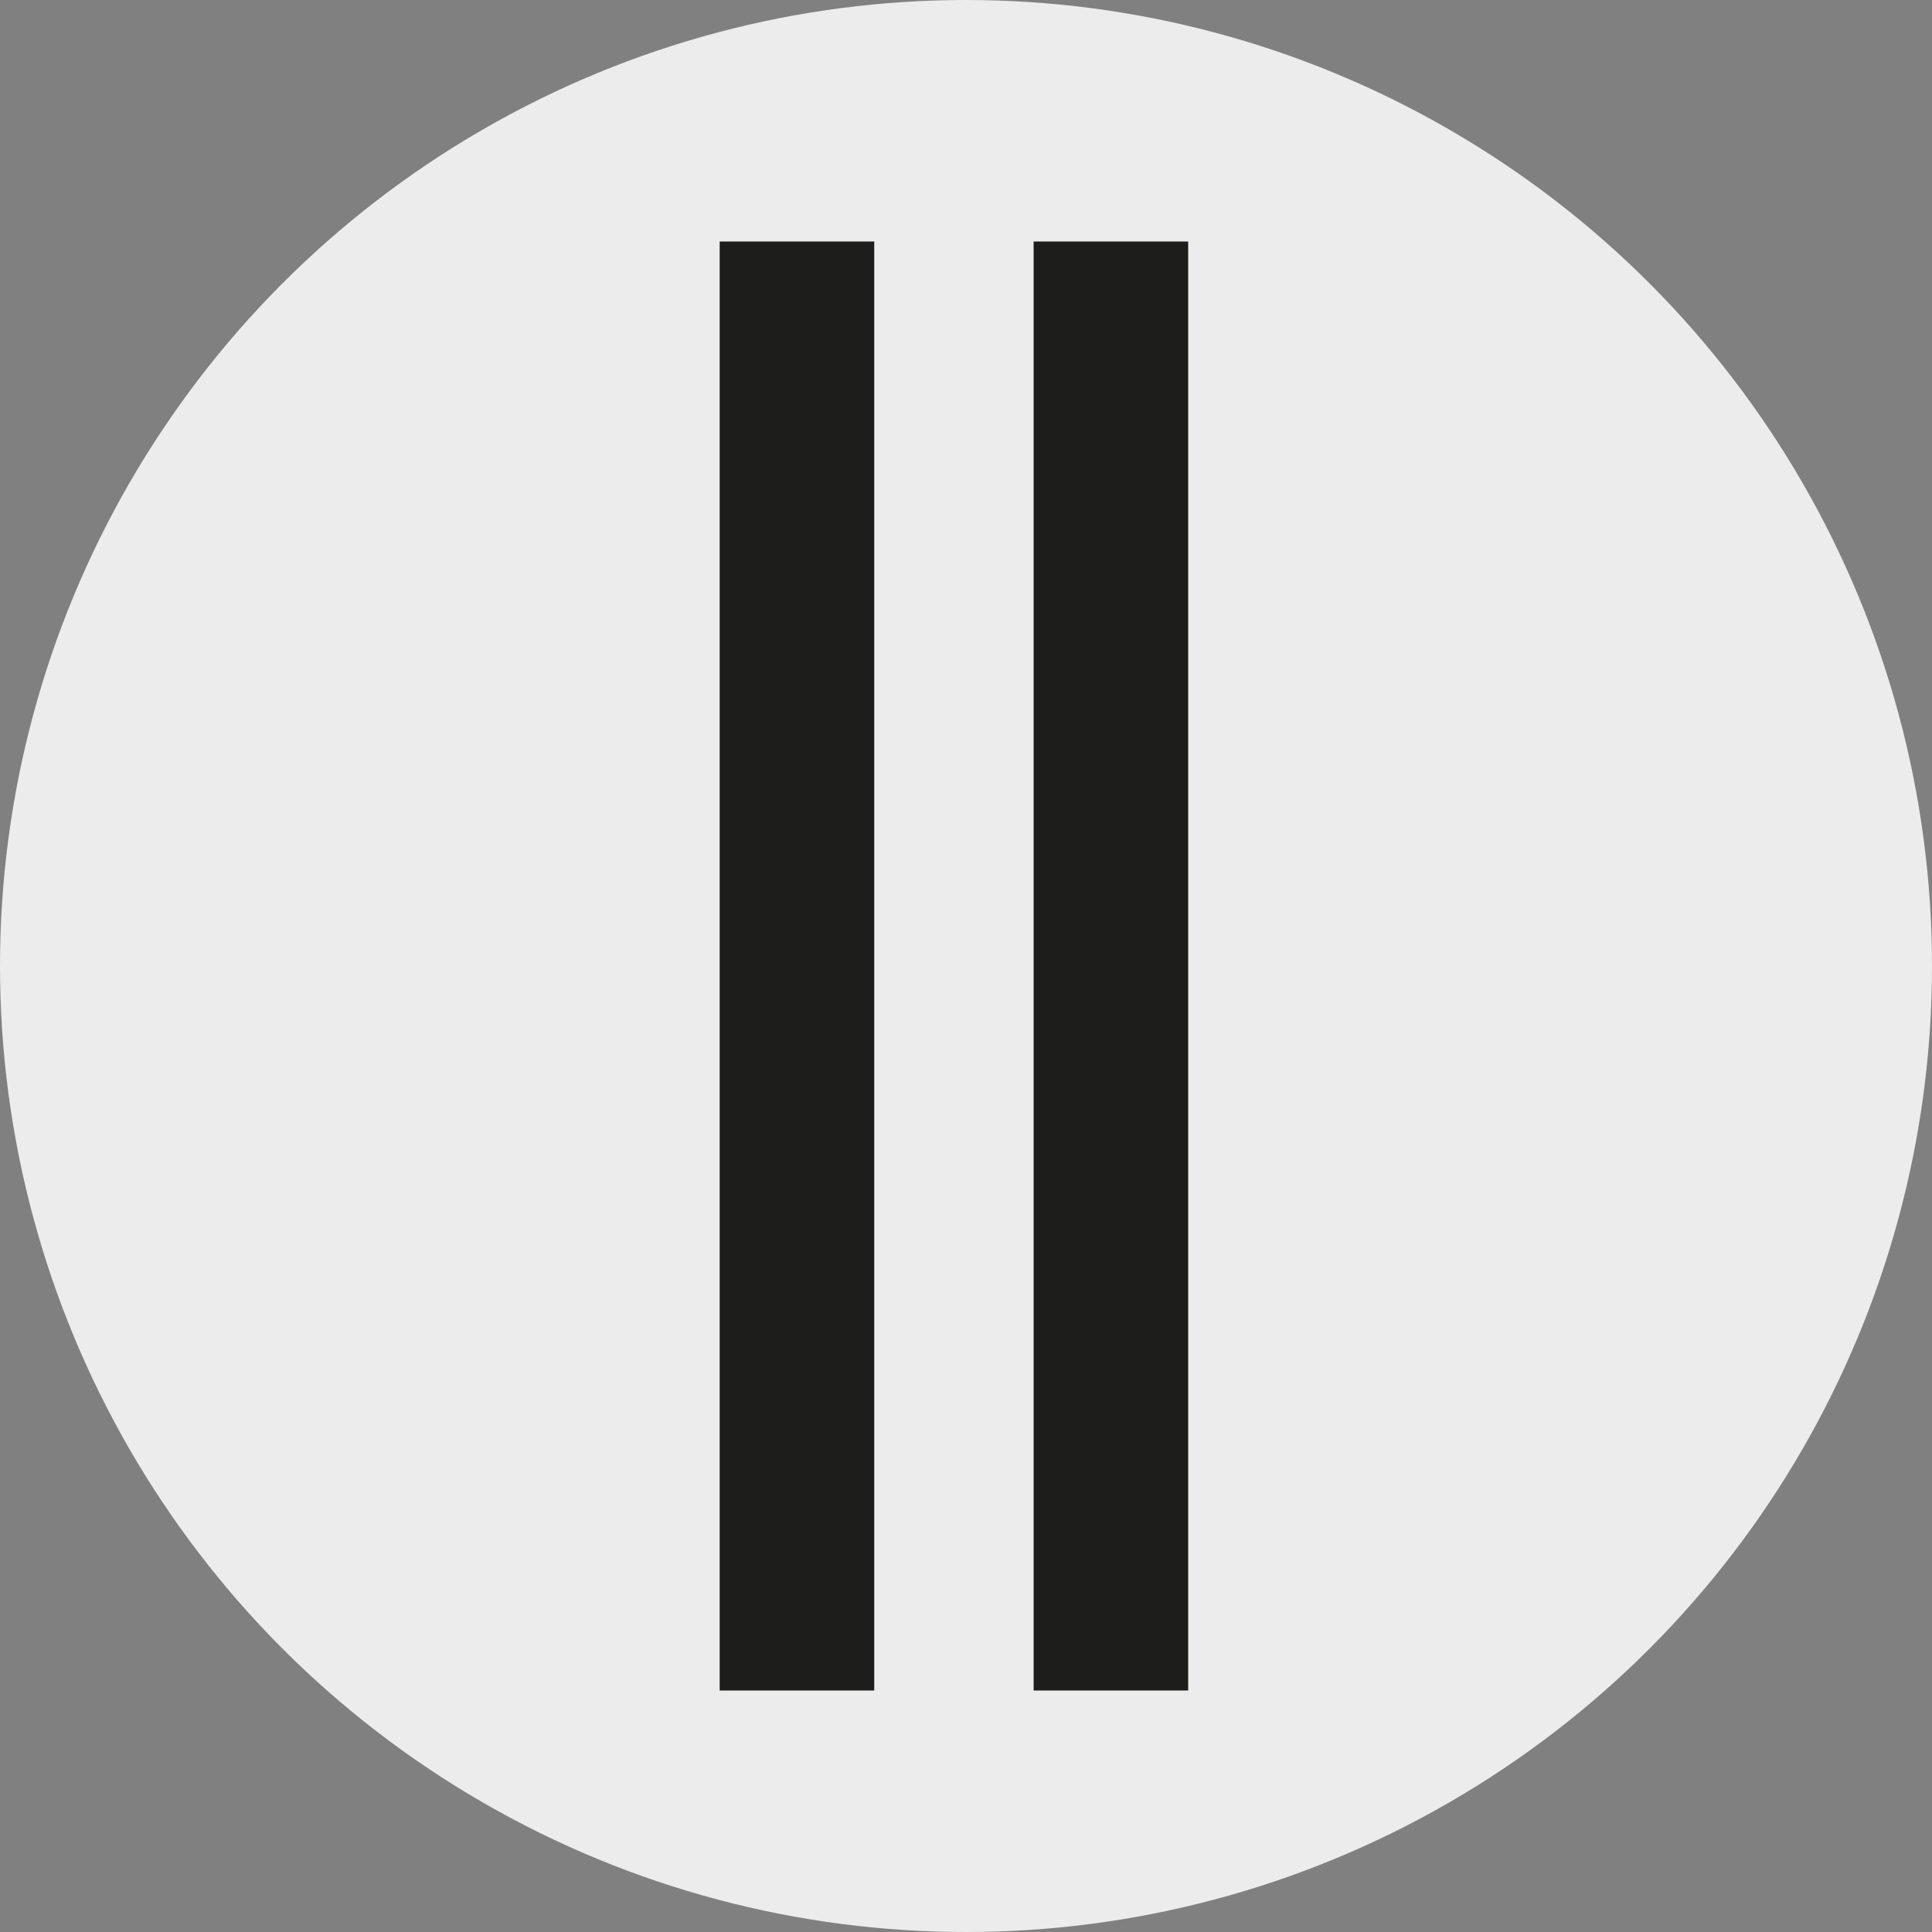 <?xml version="1.0" encoding="utf-8"?>
<!-- Generator: Adobe Illustrator 27.2.0, SVG Export Plug-In . SVG Version: 6.00 Build 0)  -->
<svg version="1.1" xmlns="http://www.w3.org/2000/svg" xmlns:xlink="http://www.w3.org/1999/xlink" x="0px" y="0px"
	 viewBox="0 0 200 200" style="enable-background:new 0 0 200 200;" xml:space="preserve">
<rect x="0" y="0" width="200" height="200" fill="#808080" stroke="none"/>
<style type="text/css">
	.st0{display:none;}
	.st1{display:inline;fill:#FFBCAE;stroke:#1D1D1B;stroke-width:14.424;stroke-miterlimit:10;}
	.st2{opacity:0.85;fill:#FFFFFF;}
	.st3{fill:none;stroke:#1D1D1B;stroke-width:20;stroke-miterlimit:10;}
	.st4{fill:none;stroke:#1D1D1B;stroke-width:12;stroke-miterlimit:10;}
	.st5{fill:none;stroke:#1D1D1B;stroke-width:16;stroke-miterlimit:10;}
	.st6{opacity:0.5;}
	.st7{fill:#1D1D1B;}
	.st8{fill:none;stroke:#1D1D1B;stroke-width:13;stroke-miterlimit:10;}
</style>
<g id="Ebene_3" class="st0">
	<rect x="-394.6" y="-51.7" class="st1" width="1208.6" height="622.7"/>
</g>
<g id="hintergrund">
	<circle class="st2" cx="100" cy="100" r="100"/>
</g>
<g id="Ebene_1">
	<g>
		<g>
			<g>
				<line class="st5" x1="115" y1="25" x2="115" y2="175"/>
			</g>
		</g>
		<g>
			<g>
				<line class="st5" x1="82.5" y1="25" x2="82.5" y2="175"/>
			</g>
		</g>
	</g>
</g>
</svg>
